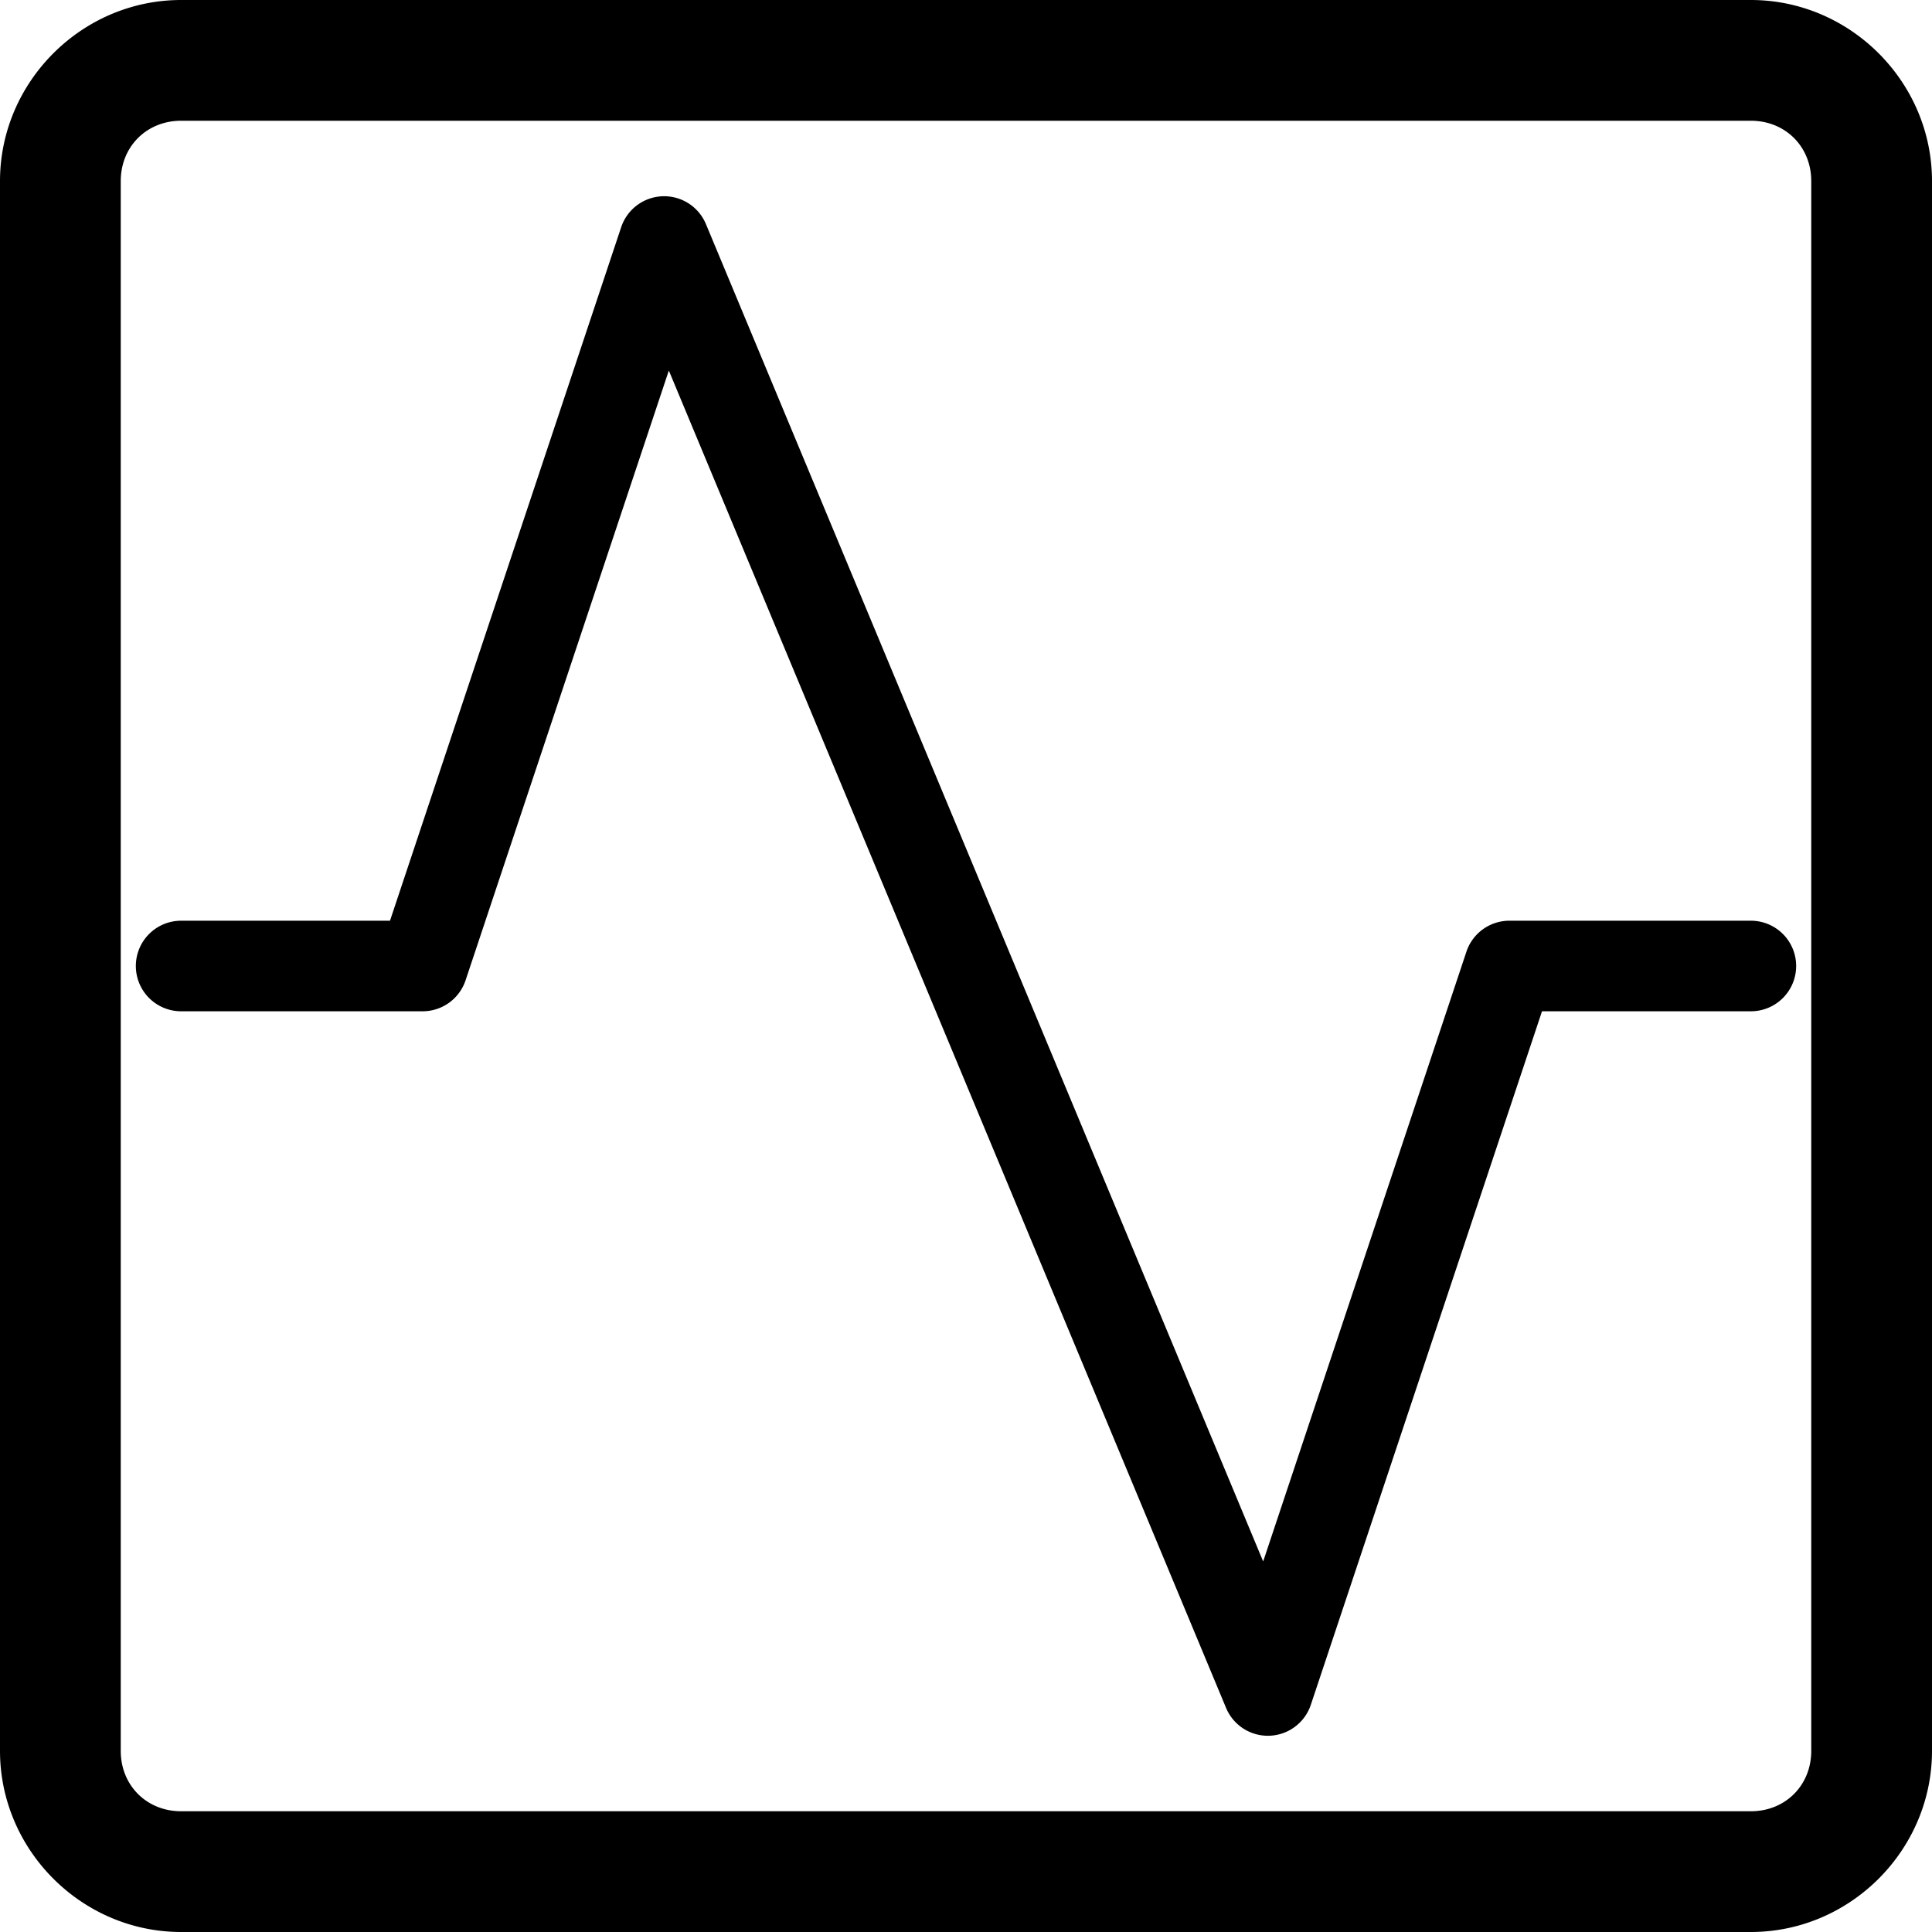 <?xml version="1.0" encoding="UTF-8" standalone="no"?>
<!-- Created with Inkscape (http://www.inkscape.org/) -->

<svg
   width="256"
   height="256"
   viewBox="0 0 256 256"
   version="1.1"
   id="svg5"
   inkscape:version="1.2.2 (732a01da63, 2022-12-09)"
   sodipodi:docname="Graph.svg"
   xmlns:inkscape="http://www.inkscape.org/namespaces/inkscape"
   xmlns:sodipodi="http://sodipodi.sourceforge.net/DTD/sodipodi-0.dtd"
   xmlns="http://www.w3.org/2000/svg"
   xmlns:svg="http://www.w3.org/2000/svg"
   xmlns:rdf="http://www.w3.org/1999/02/22-rdf-syntax-ns#"
   xmlns:cc="http://creativecommons.org/ns#">
  <sodipodi:namedview
     id="namedview7"
     pagecolor="#ffffff"
     bordercolor="#000000"
     borderopacity="0.25"
     inkscape:showpageshadow="2"
     inkscape:pageopacity="0.0"
     inkscape:pagecheckerboard="true"
     inkscape:deskcolor="#d1d1d1"
     inkscape:document-units="px"
     showgrid="true"
     showguides="true"
     inkscape:zoom="2.1341968"
     inkscape:cx="30.924984"
     inkscape:cy="111.04881"
     inkscape:window-width="1920"
     inkscape:window-height="1027"
     inkscape:window-x="-8"
     inkscape:window-y="-8"
     inkscape:window-maximized="1"
     inkscape:current-layer="layer1">
    <inkscape:grid
       type="xygrid"
       id="grid132"
       empspacing="8"
       dotted="true" />
    <sodipodi:guide
       position="128,176"
       orientation="1,0"
       id="guide136"
       inkscape:locked="false" />
    <sodipodi:guide
       position="160,128"
       orientation="0,-1"
       id="guide138"
       inkscape:locked="false" />
  </sodipodi:namedview>
  <defs
     id="defs2" />
  <g
     inkscape:label="Layer 1"
     inkscape:groupmode="layer"
     id="layer1">
    <path
       id="rect958"
       style="color:#000000;fill:#000000;stroke-linecap:round;stroke-linejoin:round;-inkscape-stroke:none;paint-order:stroke fill markers"
       d="M 24 0 C 10.842 0 0 10.842 0 24 L 0 232 C 0 245.158 10.842 256 24 256 L 232 256 C 245.158 256 256 245.158 256 232 L 256 24 C 256 10.842 245.158 0 232 0 L 24 0 z M 24 16 L 232 16 C 236.57 16 240 19.43 240 24 L 240 232 C 240 236.57 236.57 240 232 240 L 24 240 C 19.43 240 16 236.57 16 232 L 16 24 C 16 19.43 19.43 16 24 16 z M 86.979 26.09 A 6.001 6.001 0 0 0 82.309 30.104 L 51.676 122 L 24 122 A 6 6 0 0 0 18 128 A 6 6 0 0 0 24 134 L 56 134 A 6.001 6.001 0 0 0 61.691 129.896 L 88.623 49.1 L 122.461 130.309 L 162.461 226.309 A 6.001 6.001 0 0 0 173.691 225.896 L 204.324 134 L 232 134 A 6 6 0 0 0 238 128 A 6 6 0 0 0 232 122 L 200 122 A 6.001 6.001 0 0 0 194.309 126.104 L 167.377 206.9 L 133.539 125.691 L 93.539 29.691 A 6.001 6.001 0 0 0 90.156 26.402 A 6.001 6.001 0 0 0 86.979 26.09 z " />
  </g>
</svg>
